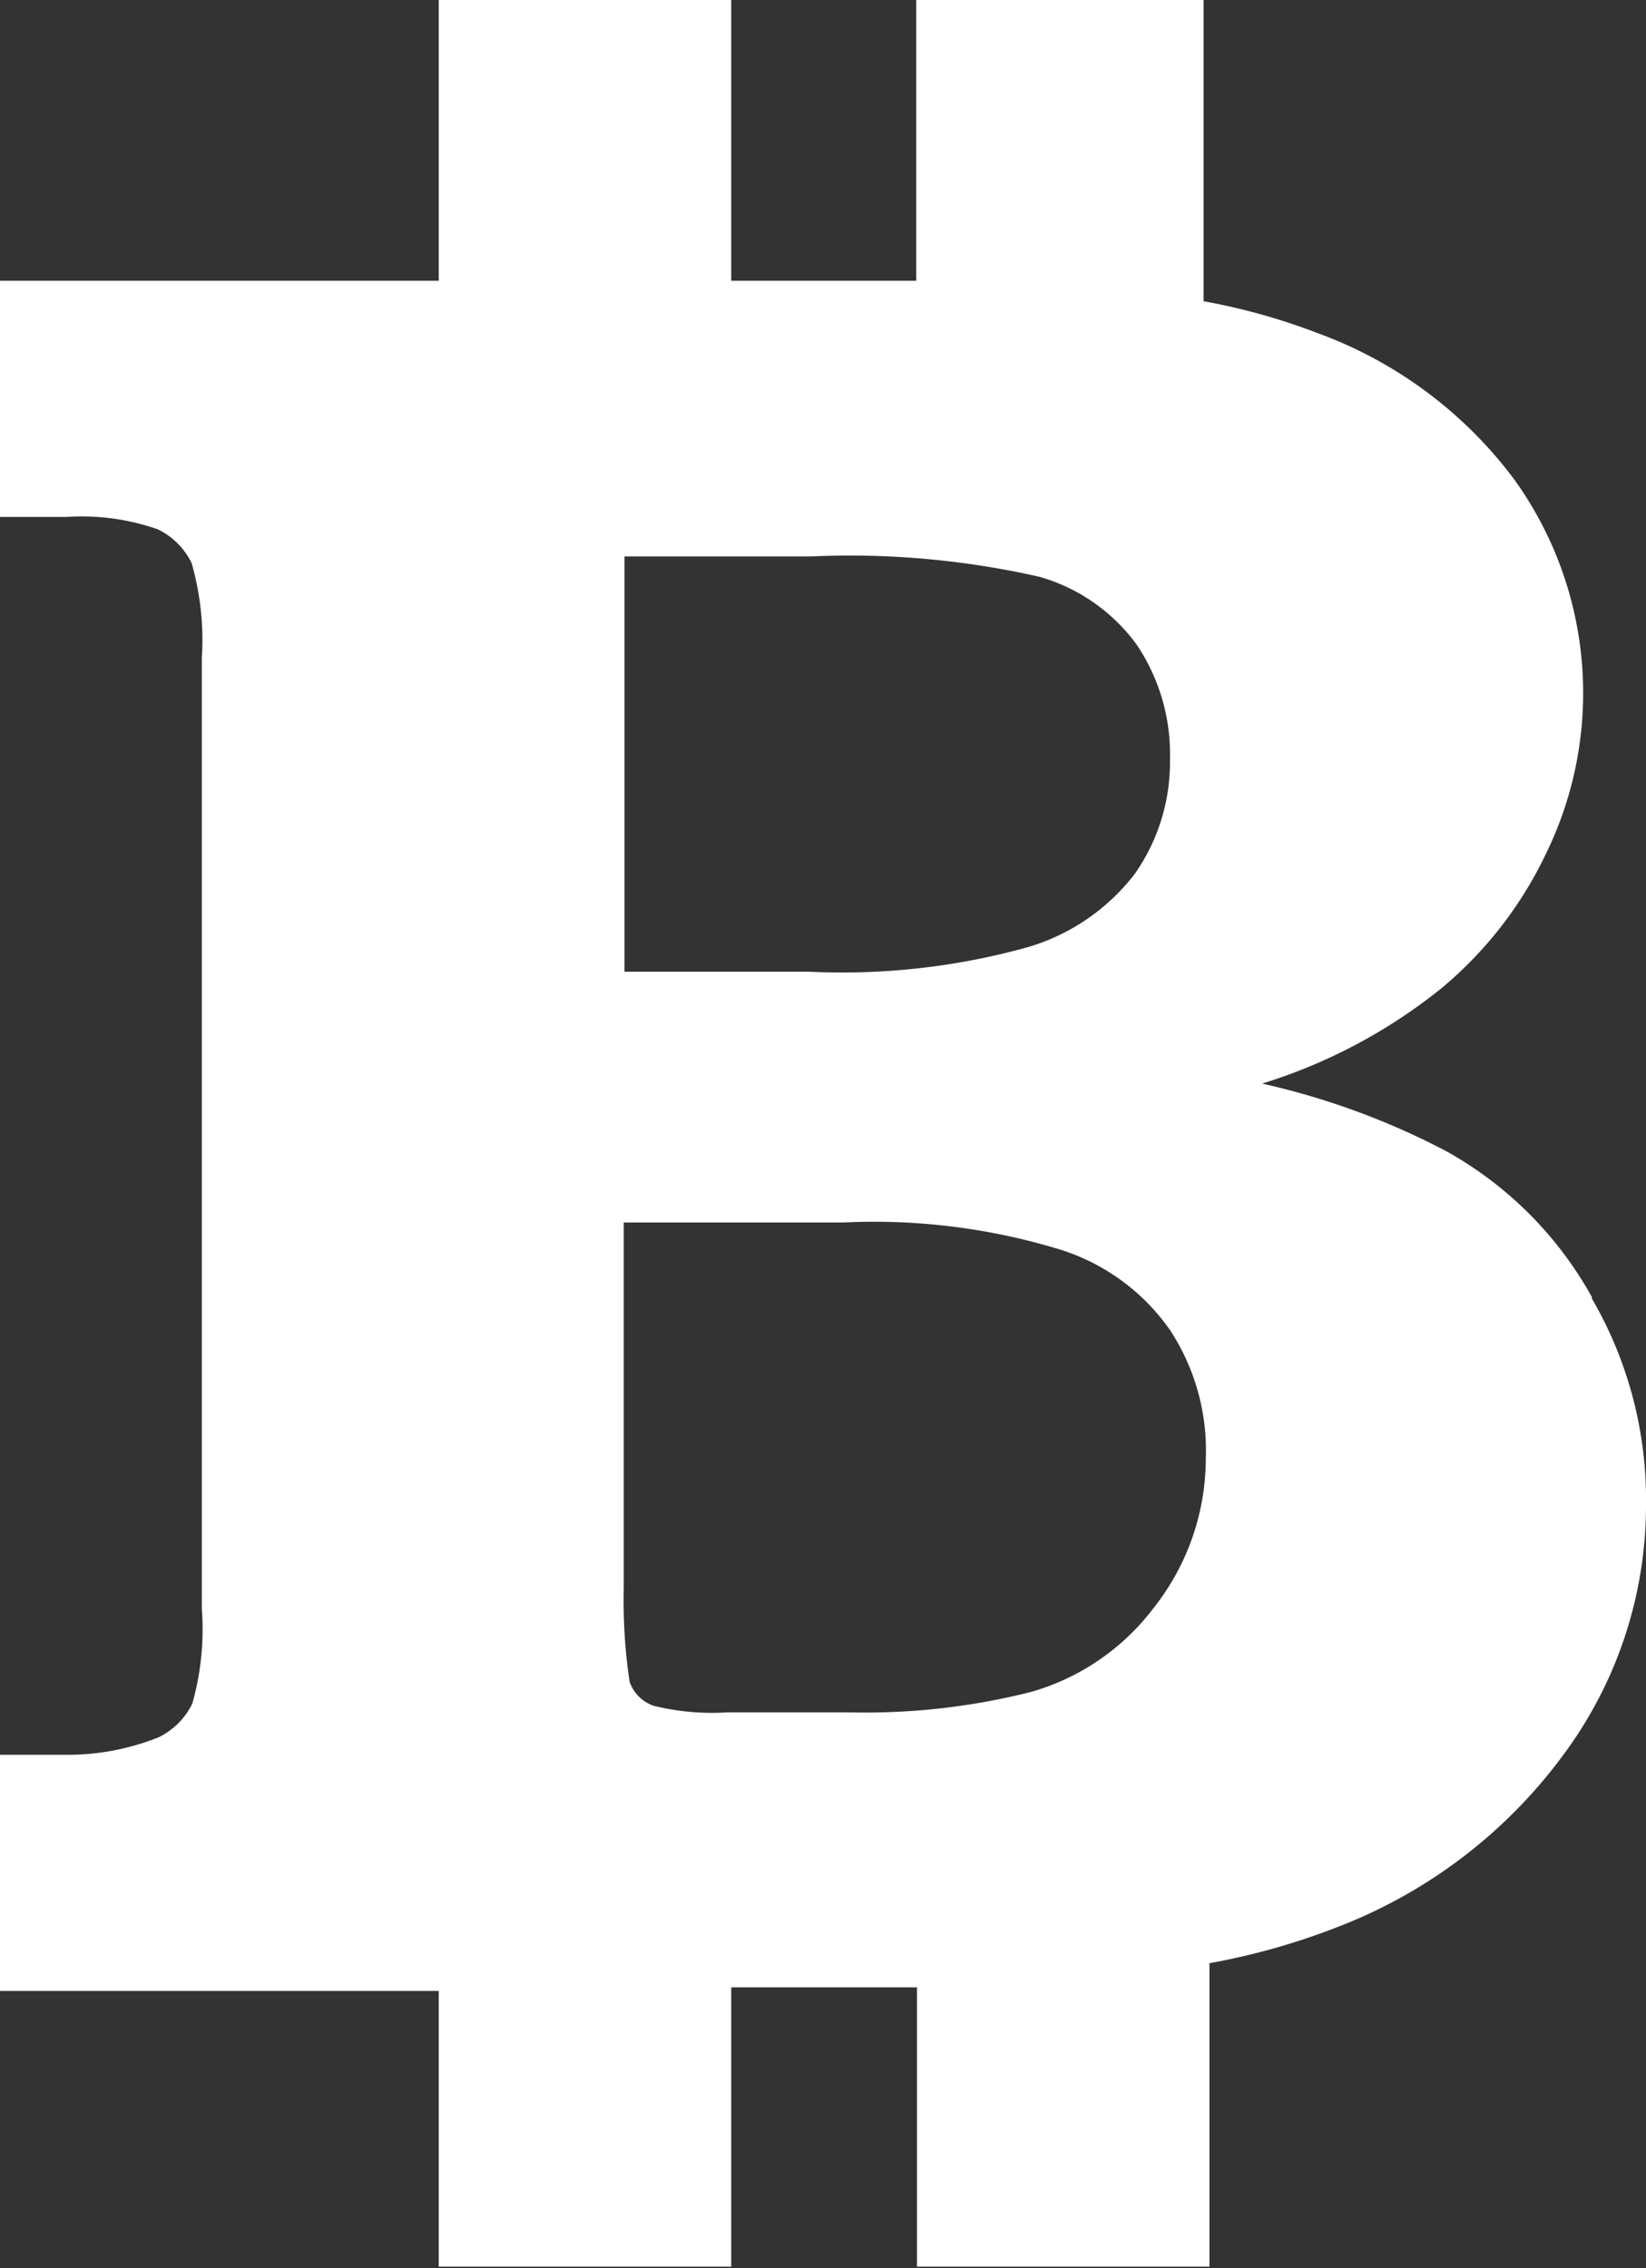 <svg xmlns="http://www.w3.org/2000/svg" viewBox="0 0 22.51 31.02"><rect x="0" y="0" width="22.51" height="31.02" fill="#333333" stroke="none"/><defs><style>.cls-1{fill:#fff}</style></defs><title>icon-btc</title><g id="Слой_2" data-name="Слой 2"><path class="cls-1" d="M21.77 17.74a5.12 5.12 0 0 0-2-2 10.19 10.19 0 0 0-2.51-.92 7.37 7.37 0 0 0 2.46-1.31 5.42 5.42 0 0 0 1.42-1.83 5 5 0 0 0-.43-5.12 5.86 5.86 0 0 0-2.68-2 8.59 8.59 0 0 0-1.57-.44V0h-3.93v3.84H10V0H6v3.84H0v3.23h.91a3.15 3.15 0 0 1 1.25.17 1 1 0 0 1 .46.46A3.81 3.81 0 0 1 2.76 9v13a3.75 3.75 0 0 1-.13 1.3 1 1 0 0 1-.46.46A3.35 3.35 0 0 1 .91 24H0v3.23h6V31h4v-3.82h2.54V31h4v-4.15a9.37 9.37 0 0 0 1.74-.49 6.91 6.91 0 0 0 3.1-2.36 5.72 5.72 0 0 0 1.13-3.42 5.47 5.47 0 0 0-.74-2.82zM8.54 7.61h2.56a11.7 11.7 0 0 1 3.12.28 2.49 2.49 0 0 1 1.32.92 2.68 2.68 0 0 1 .46 1.58 2.66 2.66 0 0 1-.48 1.56 2.86 2.86 0 0 1-1.45 1 9.46 9.46 0 0 1-3 .34H8.54zM15.77 22a3.2 3.2 0 0 1-1.67 1.14 9.23 9.23 0 0 1-2.46.28h-1.7a3.34 3.34 0 0 1-1-.09.53.53 0 0 1-.33-.33 7.49 7.49 0 0 1-.08-1.27v-5.01h3a8.7 8.7 0 0 1 3 .38A2.89 2.89 0 0 1 16 18.19a3 3 0 0 1 .49 1.76 3.3 3.3 0 0 1-.72 2.05zm0 0" id="Layer_2" data-name="Layer 2"/></g></svg>